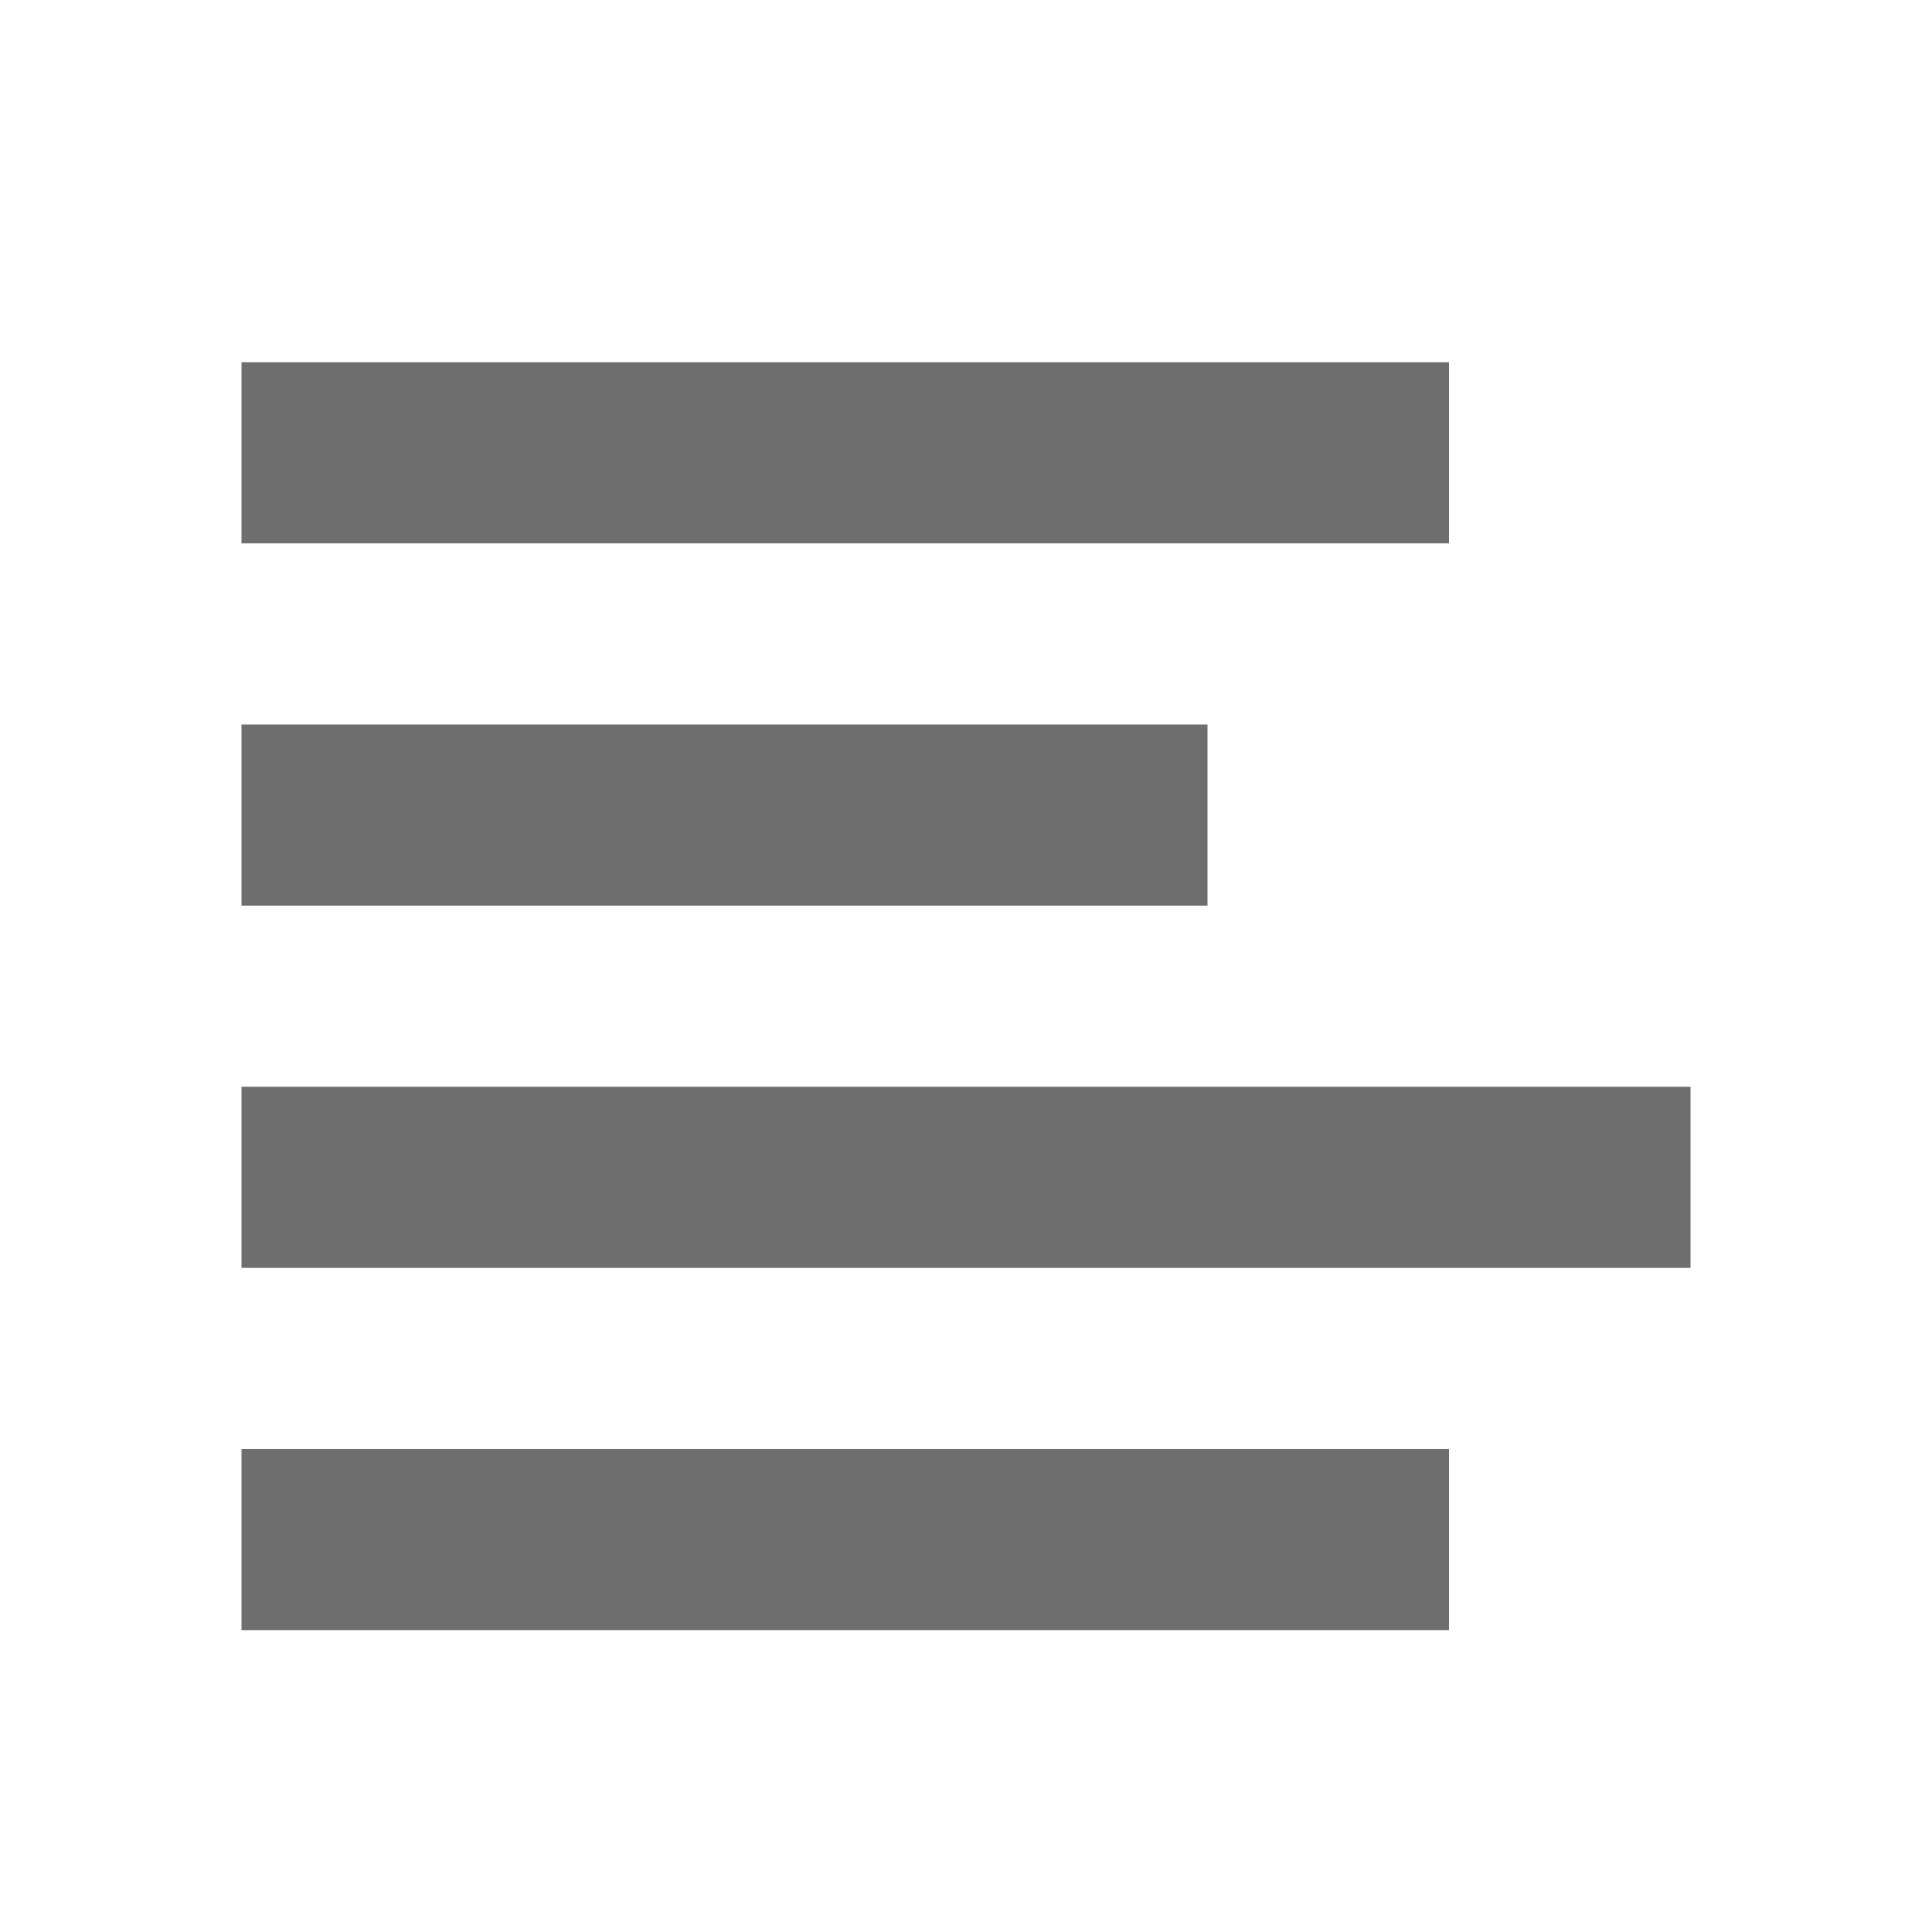 <?xml version="1.0" encoding="UTF-8"?>
<svg width="16" height="16" version="1.1" viewBox="0 0 16 16" xmlns="http://www.w3.org/2000/svg">
 <path d="m12 12v1.5h-10v-1.5zm2-3v1.5h-12v-1.5zm-4-3v1.5l-8-1e-7v-1.5zm2-3v1.5h-10v-1.5z" fill="#6e6e6e" fill-rule="evenodd"/>
</svg>
